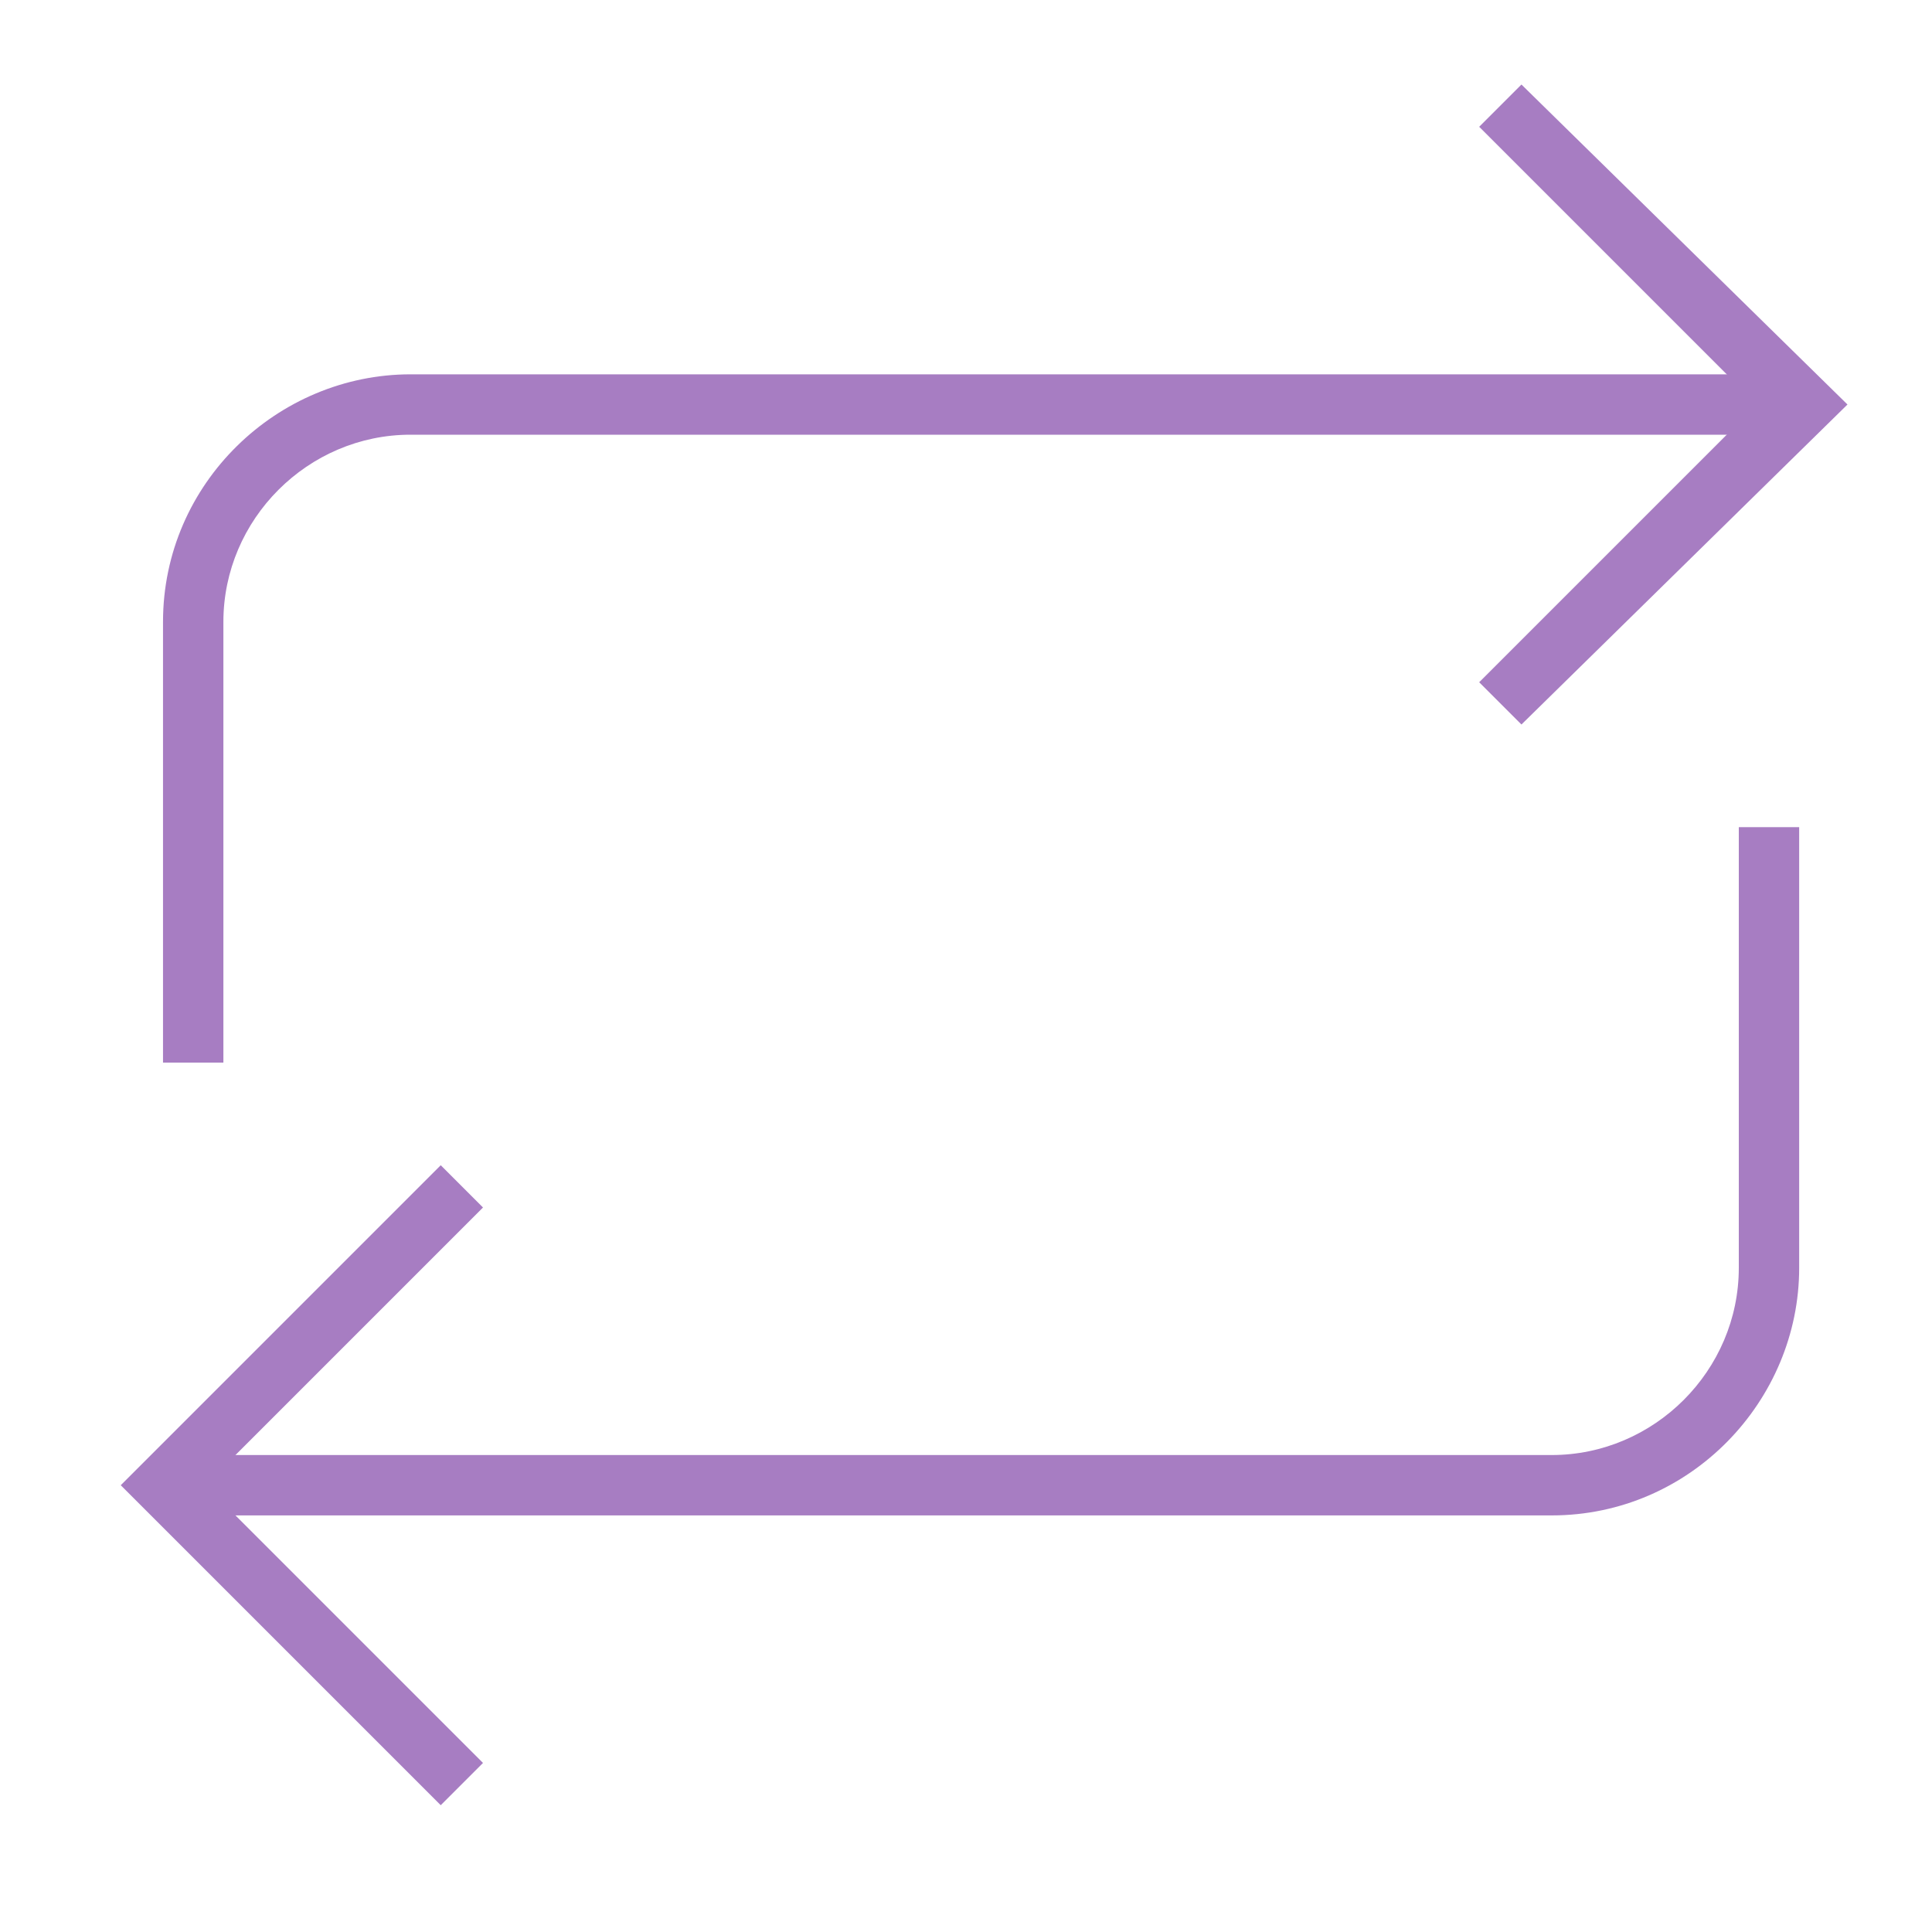 <?xml version="1.0" encoding="utf-8"?>
<!-- Generator: Adobe Illustrator 18.1.0, SVG Export Plug-In . SVG Version: 6.00 Build 0)  -->
<!DOCTYPE svg PUBLIC "-//W3C//DTD SVG 1.1//EN" "http://www.w3.org/Graphics/SVG/1.1/DTD/svg11.dtd">
<svg version="1.1" id="レイヤー_1" xmlns="http://www.w3.org/2000/svg" xmlns:xlink="http://www.w3.org/1999/xlink" x="0px"
	 y="0px" viewBox="0 0 32 32" enable-background="new 0 0 32 32" xml:space="preserve">
<path fill="#A77DC2" d="M3.7,17.6h-1v-7.3c0-2.3,1.9-4.1,4.1-4.1h23v1h-23c-1.7,0-3.1,1.4-3.1,3.1V17.6z"/>
<polygon fill="#A77DC2" points="25.2,12 24.5,11.3 29.1,6.7 24.5,2.1 25.2,1.4 30.6,6.7 "/>
<path fill="#A77DC2" d="M25.7,25.1h-23v-1h23c1.7,0,3.1-1.4,3.1-3.1v-7.3h1V21C29.8,23.2,28,25.1,25.7,25.1z"/>
<polygon fill="#A77DC2" points="7.3,29.9 2,24.6 7.3,19.3 8,20 3.4,24.6 8,29.2 "/>
</svg>
